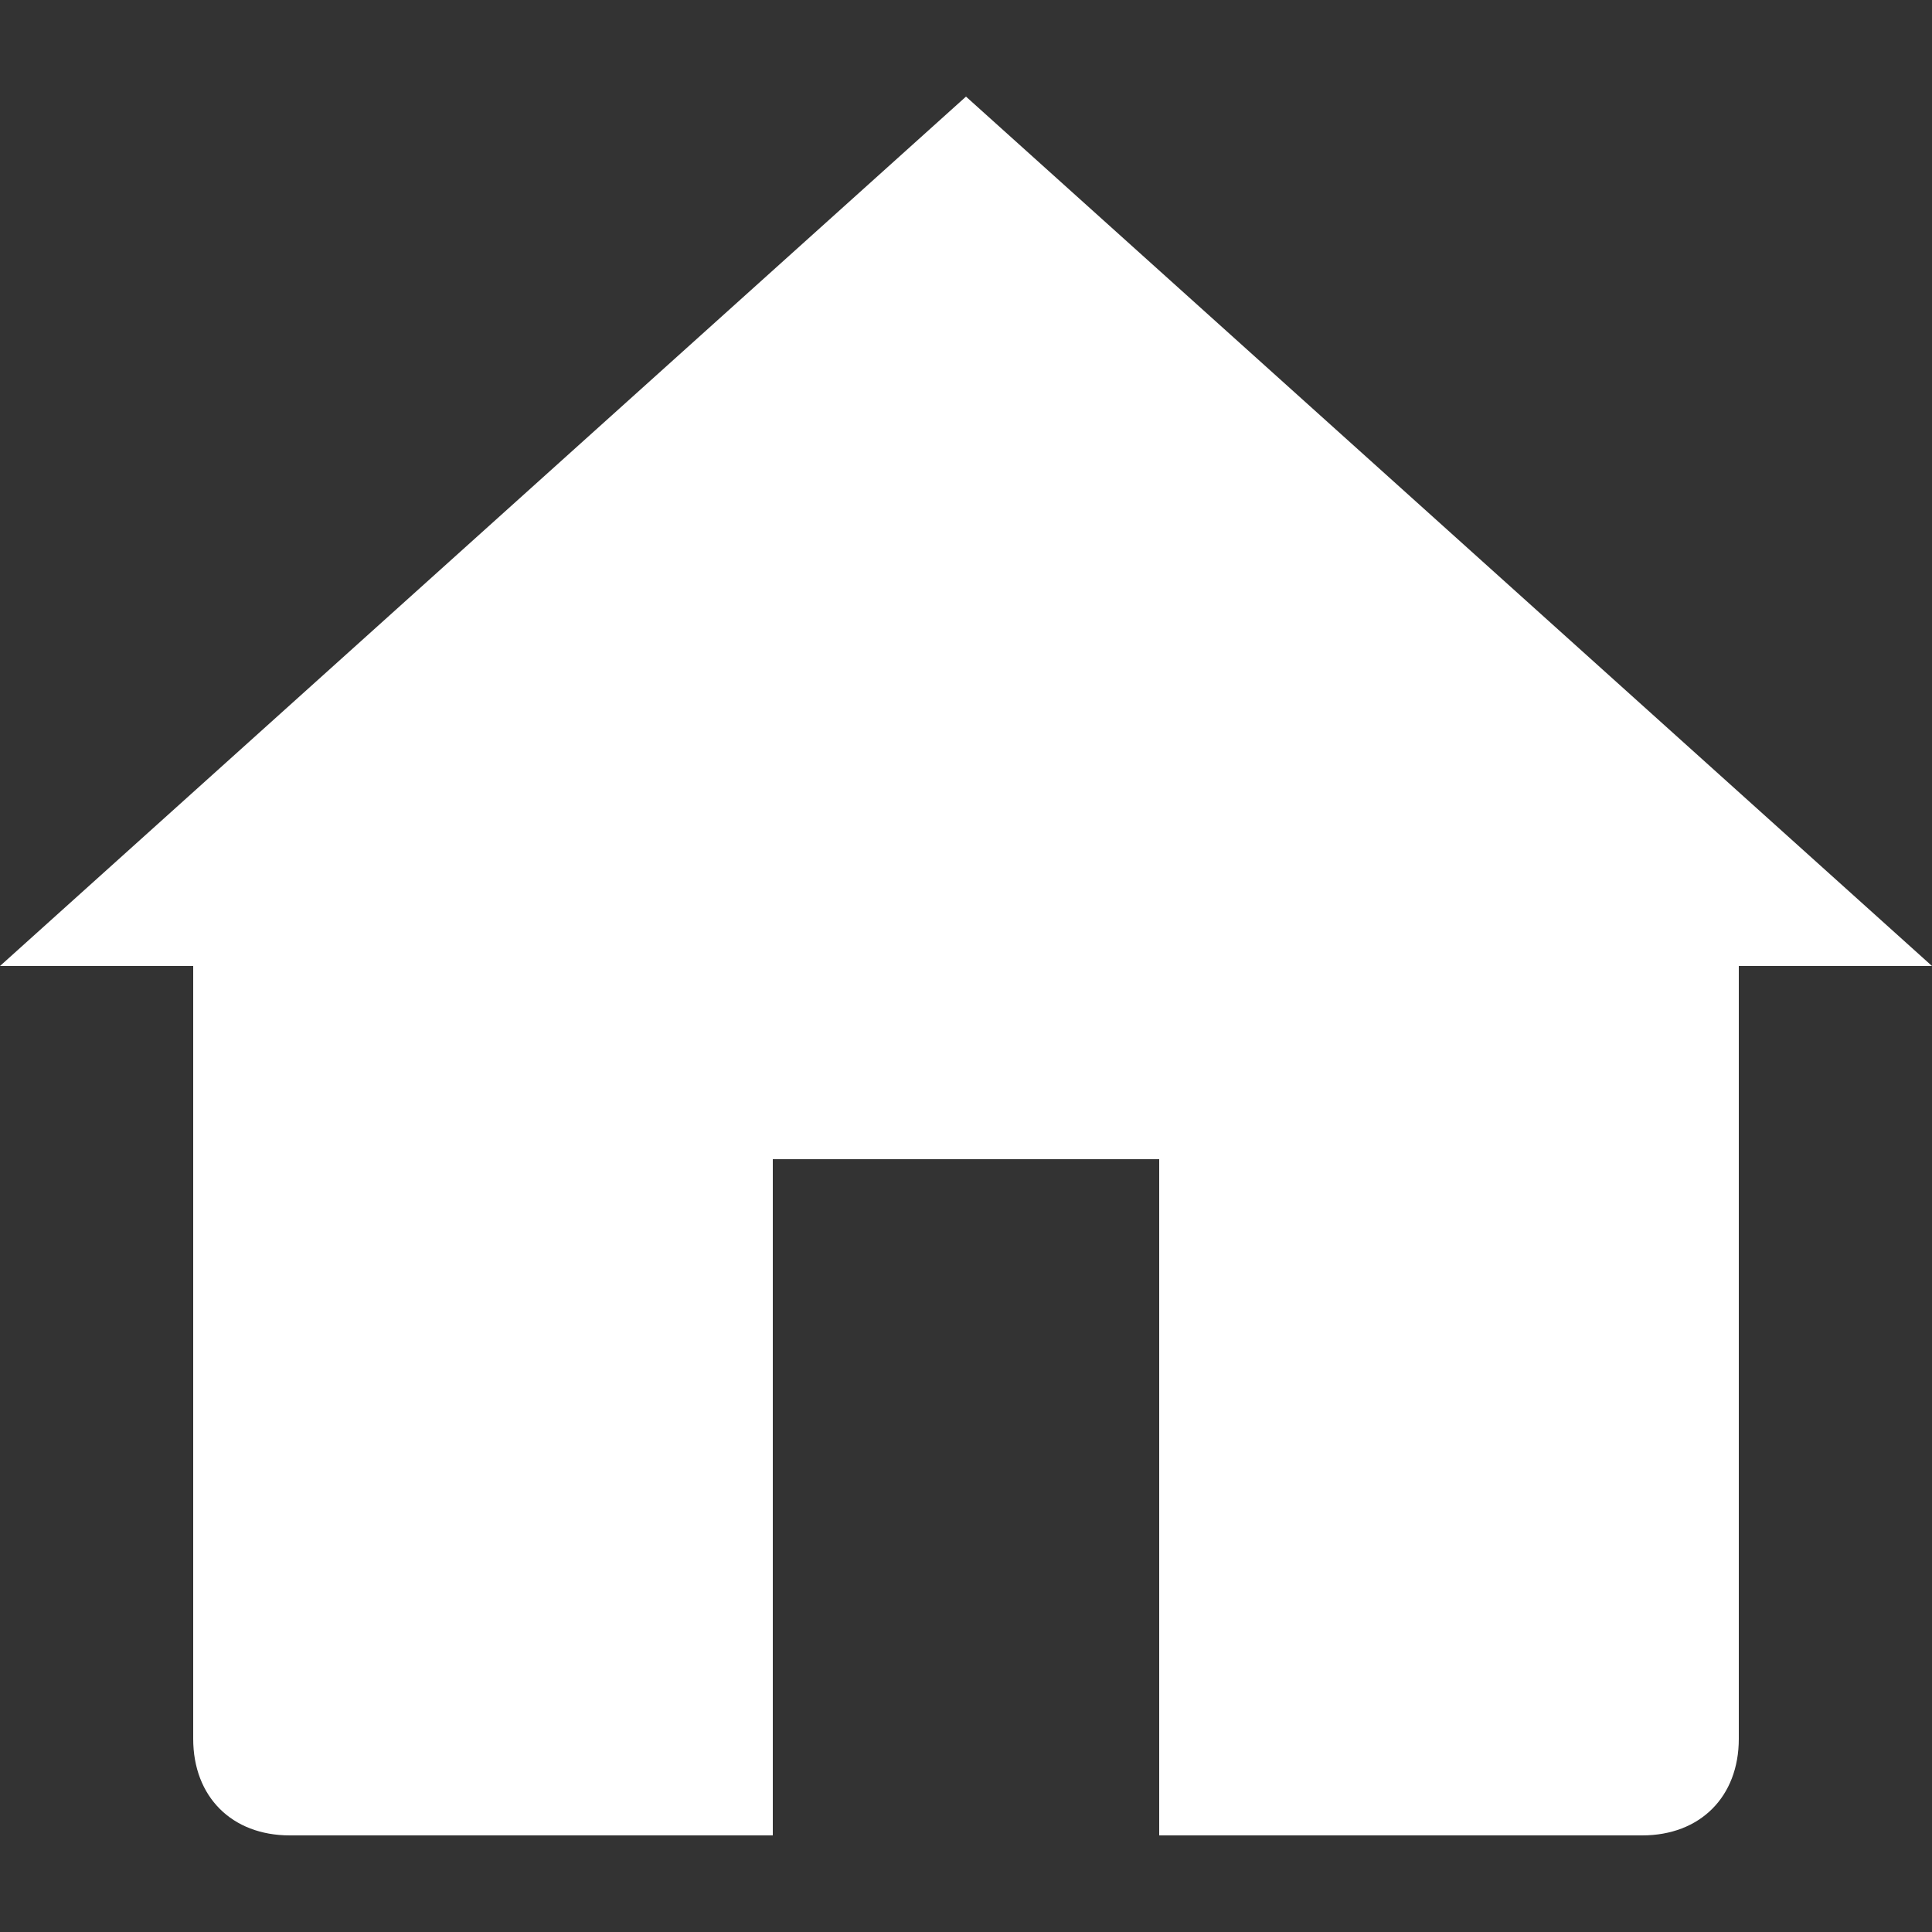<?xml version="1.0" encoding="UTF-8" standalone="no"?>
<svg
   xmlns:dc="http://purl.org/dc/elements/1.1/"
   xmlns:cc="http://creativecommons.org/ns#"
   xmlns:rdf="http://www.w3.org/1999/02/22-rdf-syntax-ns#"
   xmlns:svg="http://www.w3.org/2000/svg"
   xmlns="http://www.w3.org/2000/svg"
   xmlns:sodipodi="http://sodipodi.sourceforge.net/DTD/sodipodi-0.dtd"
   xmlns:inkscape="http://www.inkscape.org/namespaces/inkscape"
   enable-background="new 0 0 24 24"
   id="Layer_1"
   version="1.0"
   viewBox="0 0 64 64"
   xml:space="preserve"
   sodipodi:docname="HomeDark.svg"
   width="64"
   height="64"
   inkscape:export-filename="C:\Users\yusuf\source\repos\Bookshelf\Assets\Icons\home_darkt.png"
   inkscape:export-xdpi="96"
   inkscape:export-ydpi="96"
   inkscape:version="1.0.1 (3bc2e813f5, 2020-09-07)"><rect x="0" y="0" width="64" height="64" fill="#333333" stroke="none"/><defs
     id="defs7" /><sodipodi:namedview
     pagecolor="#ffffff"
     bordercolor="#666666"
     borderopacity="1"
     objecttolerance="10"
     gridtolerance="10"
     guidetolerance="10"
     inkscape:pageopacity="0"
     inkscape:pageshadow="2"
     inkscape:window-width="1366"
     inkscape:window-height="705"
     id="namedview5"
     showgrid="false"
     inkscape:zoom="8.046875"
     inkscape:cx="32"
     inkscape:cy="32"
     inkscape:window-x="-8"
     inkscape:window-y="-8"
     inkscape:window-maximized="1"
     inkscape:current-layer="layer2"
     inkscape:document-rotation="0" /><g
     inkscape:groupmode="layer"
     id="layer1"
     inkscape:label="Background"
     style="display:none"
     sodipodi:insensitive="true"><rect
       style="display:inline;fill:#202020;fill-opacity:1;stroke-width:2.786"
       id="rect838"
       width="64"
       height="64"
       x="0"
       y="0" /></g><g
     inkscape:groupmode="layer"
     id="layer2"
     inkscape:label="Icon"
     style="display:inline"
     sodipodi:insensitive="true"><path
       d="M 57.6,57.6 V 32 H 64 v 0 L 32,3.2 0,32 v 0 h 6.4 v 25.6 c 0,1.92 1.28,3.2 3.2,3.2 h 16 V 38.4 h 12.8 v 22.4 h 16 c 1.92,0 3.2,-1.28 3.2,-3.2 z"
       id="path2"
       style="fill:#ffffff;fill-opacity:1;stroke-width:3.2" /></g></svg>
